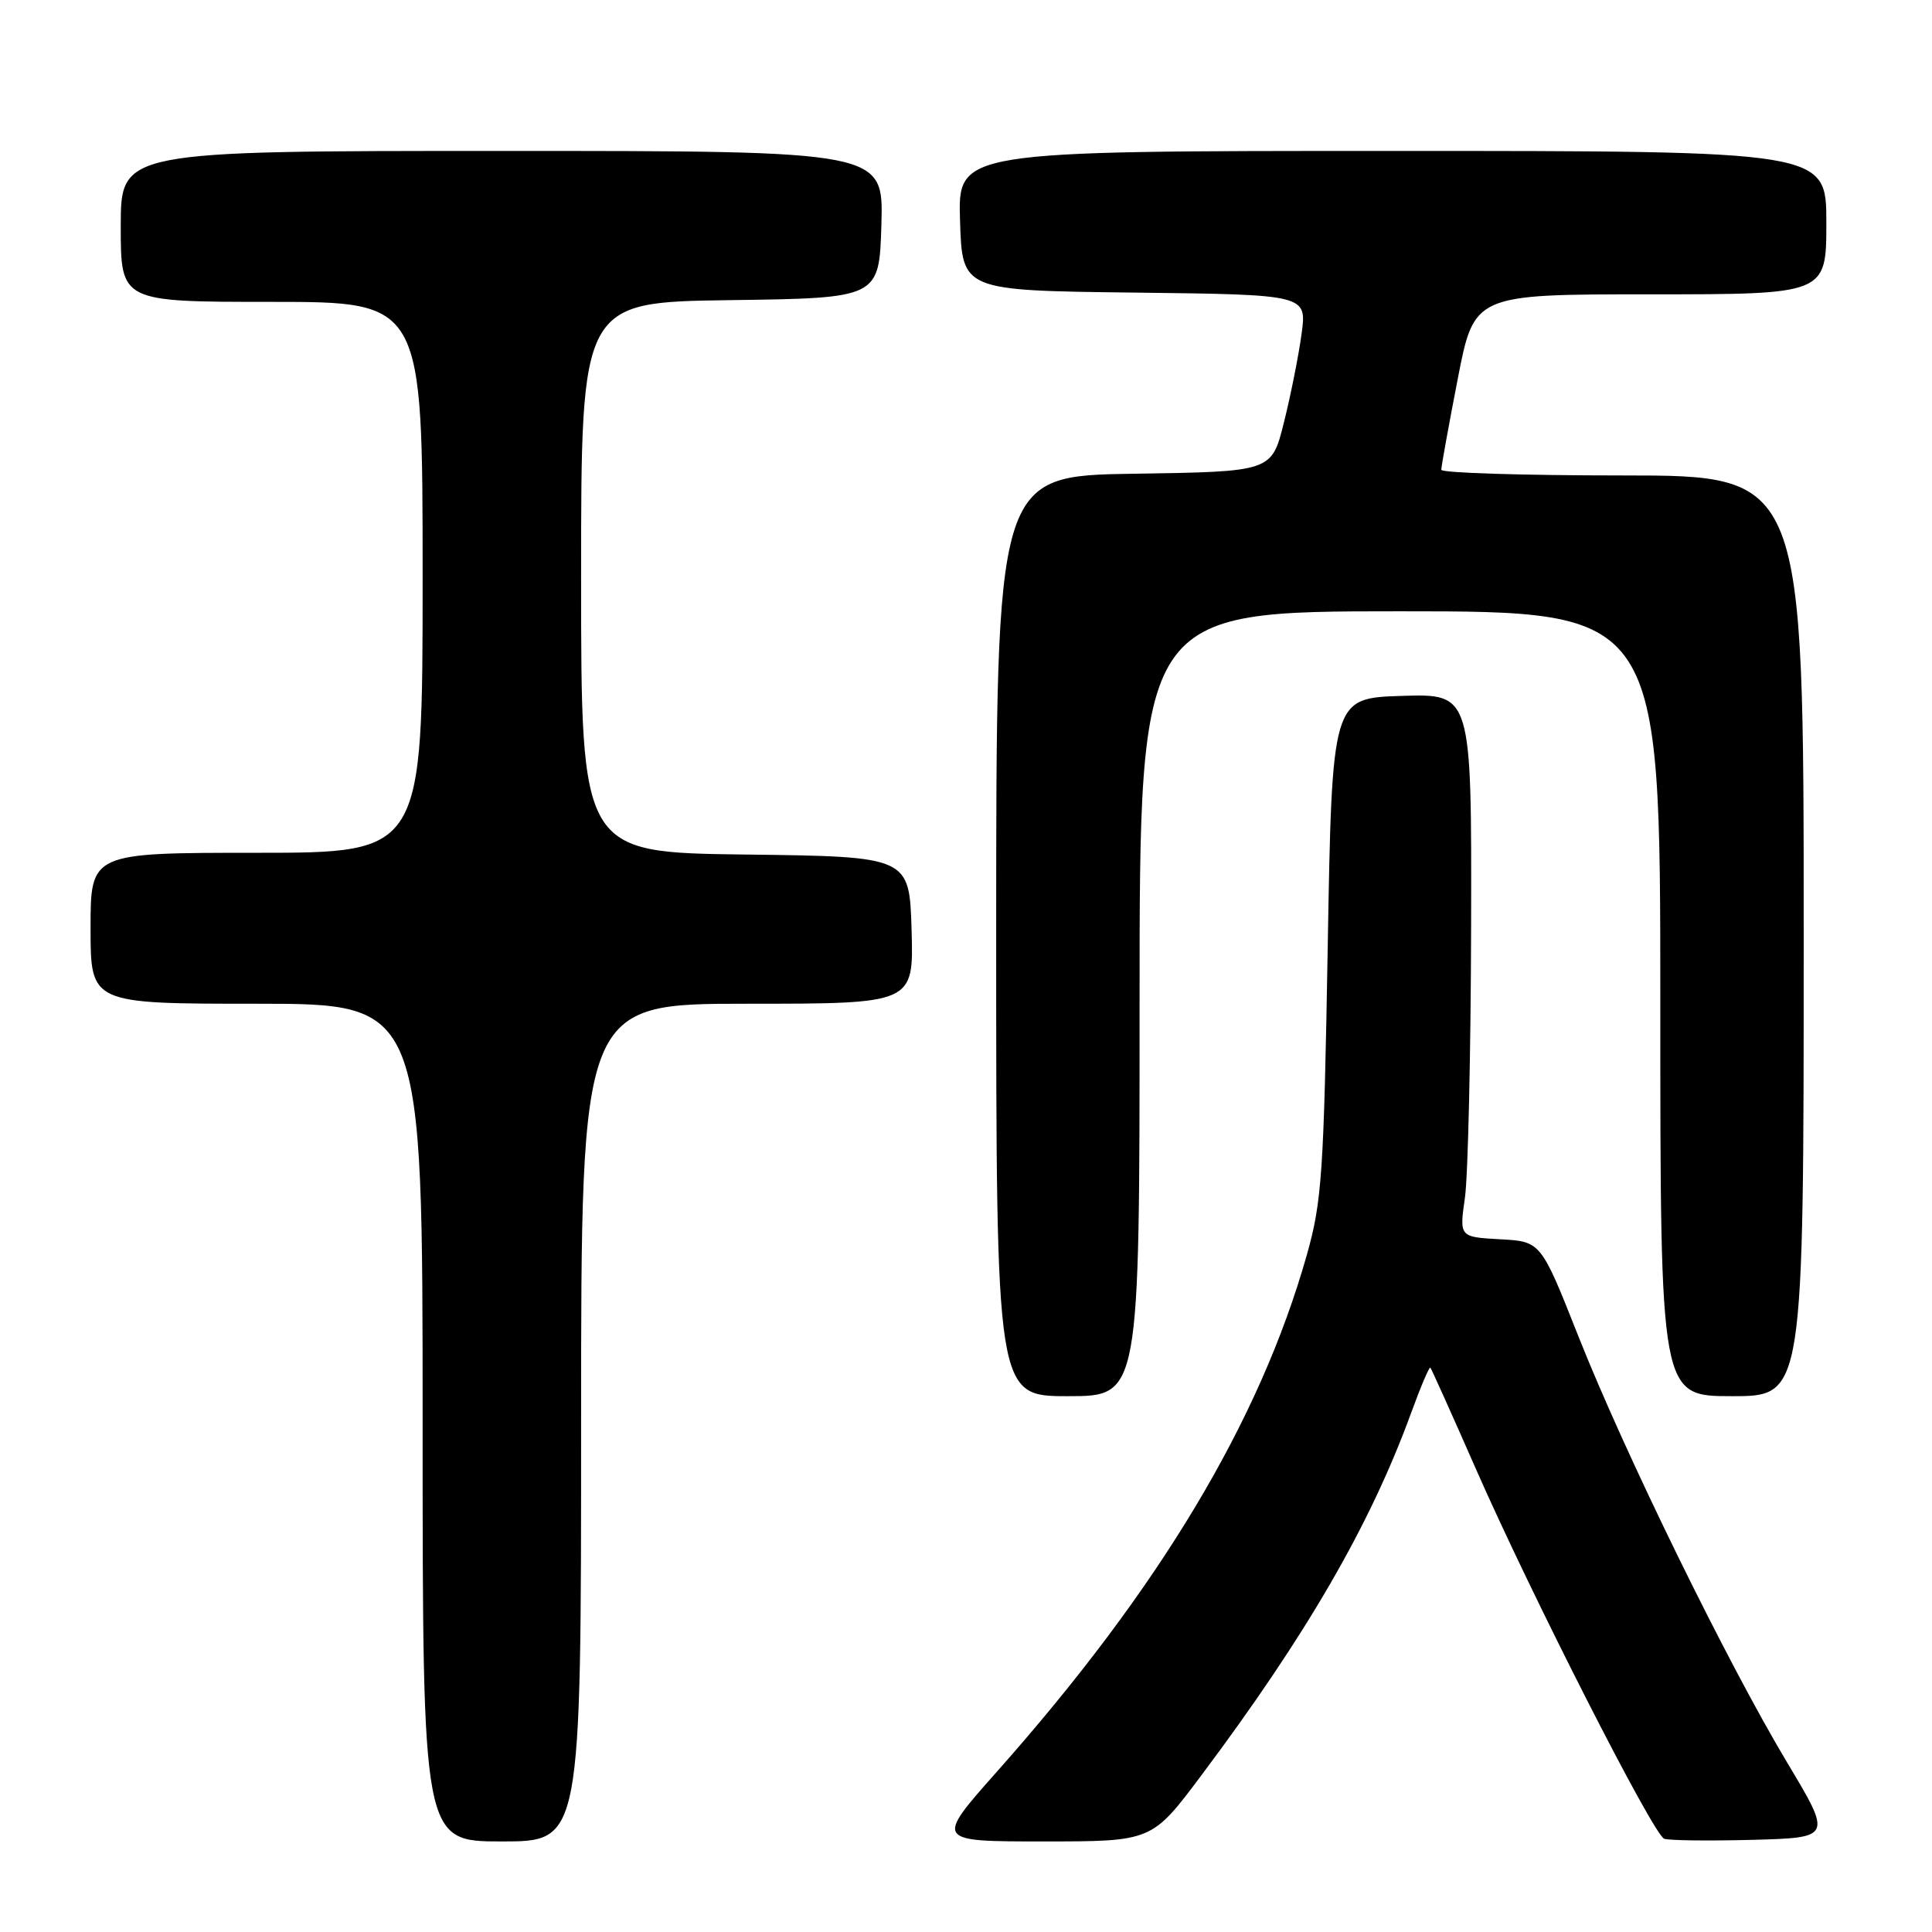 <?xml version="1.0" encoding="UTF-8" standalone="no"?>
<!DOCTYPE svg PUBLIC "-//W3C//DTD SVG 1.1//EN" "http://www.w3.org/Graphics/SVG/1.1/DTD/svg11.dtd" >
<svg xmlns="http://www.w3.org/2000/svg" xmlns:xlink="http://www.w3.org/1999/xlink" version="1.1" viewBox="0 0 256 256">
 <g >
 <path fill="currentColor"
d=" M 77.00 188.50 C 77.00 133.00 77.00 133.00 99.04 133.00 C 121.07 133.00 121.07 133.00 120.79 123.25 C 120.50 113.50 120.50 113.50 98.75 113.23 C 77.00 112.96 77.00 112.96 77.00 76.50 C 77.00 40.04 77.00 40.04 96.75 39.77 C 116.50 39.50 116.50 39.50 116.79 29.75 C 117.07 20.00 117.07 20.00 66.54 20.00 C 16.00 20.00 16.00 20.00 16.00 30.00 C 16.00 40.00 16.00 40.00 36.00 40.00 C 56.00 40.00 56.00 40.00 56.00 76.50 C 56.00 113.00 56.00 113.00 34.00 113.00 C 12.00 113.00 12.00 113.00 12.00 123.00 C 12.00 133.00 12.00 133.00 34.00 133.00 C 56.00 133.00 56.00 133.00 56.00 188.50 C 56.00 244.00 56.00 244.00 66.50 244.00 C 77.00 244.00 77.00 244.00 77.00 188.50 Z  M 159.18 235.25 C 173.14 216.62 181.57 202.06 186.98 187.22 C 188.24 183.76 189.39 181.06 189.53 181.22 C 189.67 181.37 192.36 187.35 195.50 194.50 C 202.82 211.18 219.06 243.09 220.51 243.64 C 221.13 243.88 226.39 243.94 232.20 243.79 C 242.77 243.50 242.77 243.50 236.78 233.50 C 228.83 220.22 215.26 192.52 209.12 177.00 C 204.17 164.50 204.17 164.50 198.77 164.21 C 193.37 163.91 193.37 163.91 194.11 158.71 C 194.52 155.84 194.89 139.65 194.93 122.71 C 195.00 91.92 195.00 91.92 185.75 92.21 C 176.50 92.50 176.50 92.50 175.93 125.50 C 175.41 155.47 175.16 159.22 173.16 166.29 C 166.92 188.33 153.62 210.51 132.10 234.75 C 123.89 244.00 123.89 244.00 138.26 244.00 C 152.63 244.00 152.63 244.00 159.18 235.25 Z  M 151.00 133.00 C 151.00 81.00 151.00 81.00 185.50 81.00 C 220.00 81.00 220.00 81.00 220.00 133.00 C 220.00 185.00 220.00 185.00 229.50 185.00 C 239.00 185.00 239.00 185.00 239.00 124.00 C 239.00 63.00 239.00 63.00 215.00 63.00 C 201.80 63.00 190.99 62.66 190.98 62.25 C 190.97 61.84 191.95 56.44 193.15 50.25 C 195.33 39.00 195.33 39.00 218.67 39.00 C 242.00 39.00 242.00 39.00 242.00 29.50 C 242.00 20.00 242.00 20.00 184.46 20.00 C 126.92 20.00 126.92 20.00 127.21 29.25 C 127.50 38.50 127.50 38.50 150.34 38.77 C 173.18 39.04 173.18 39.04 172.46 44.27 C 172.07 47.15 171.02 52.42 170.12 56.00 C 168.50 62.50 168.50 62.50 150.25 62.77 C 132.00 63.05 132.00 63.05 132.00 124.02 C 132.00 185.00 132.00 185.00 141.50 185.00 C 151.00 185.00 151.00 185.00 151.00 133.00 Z "/>
</g>
</svg>
